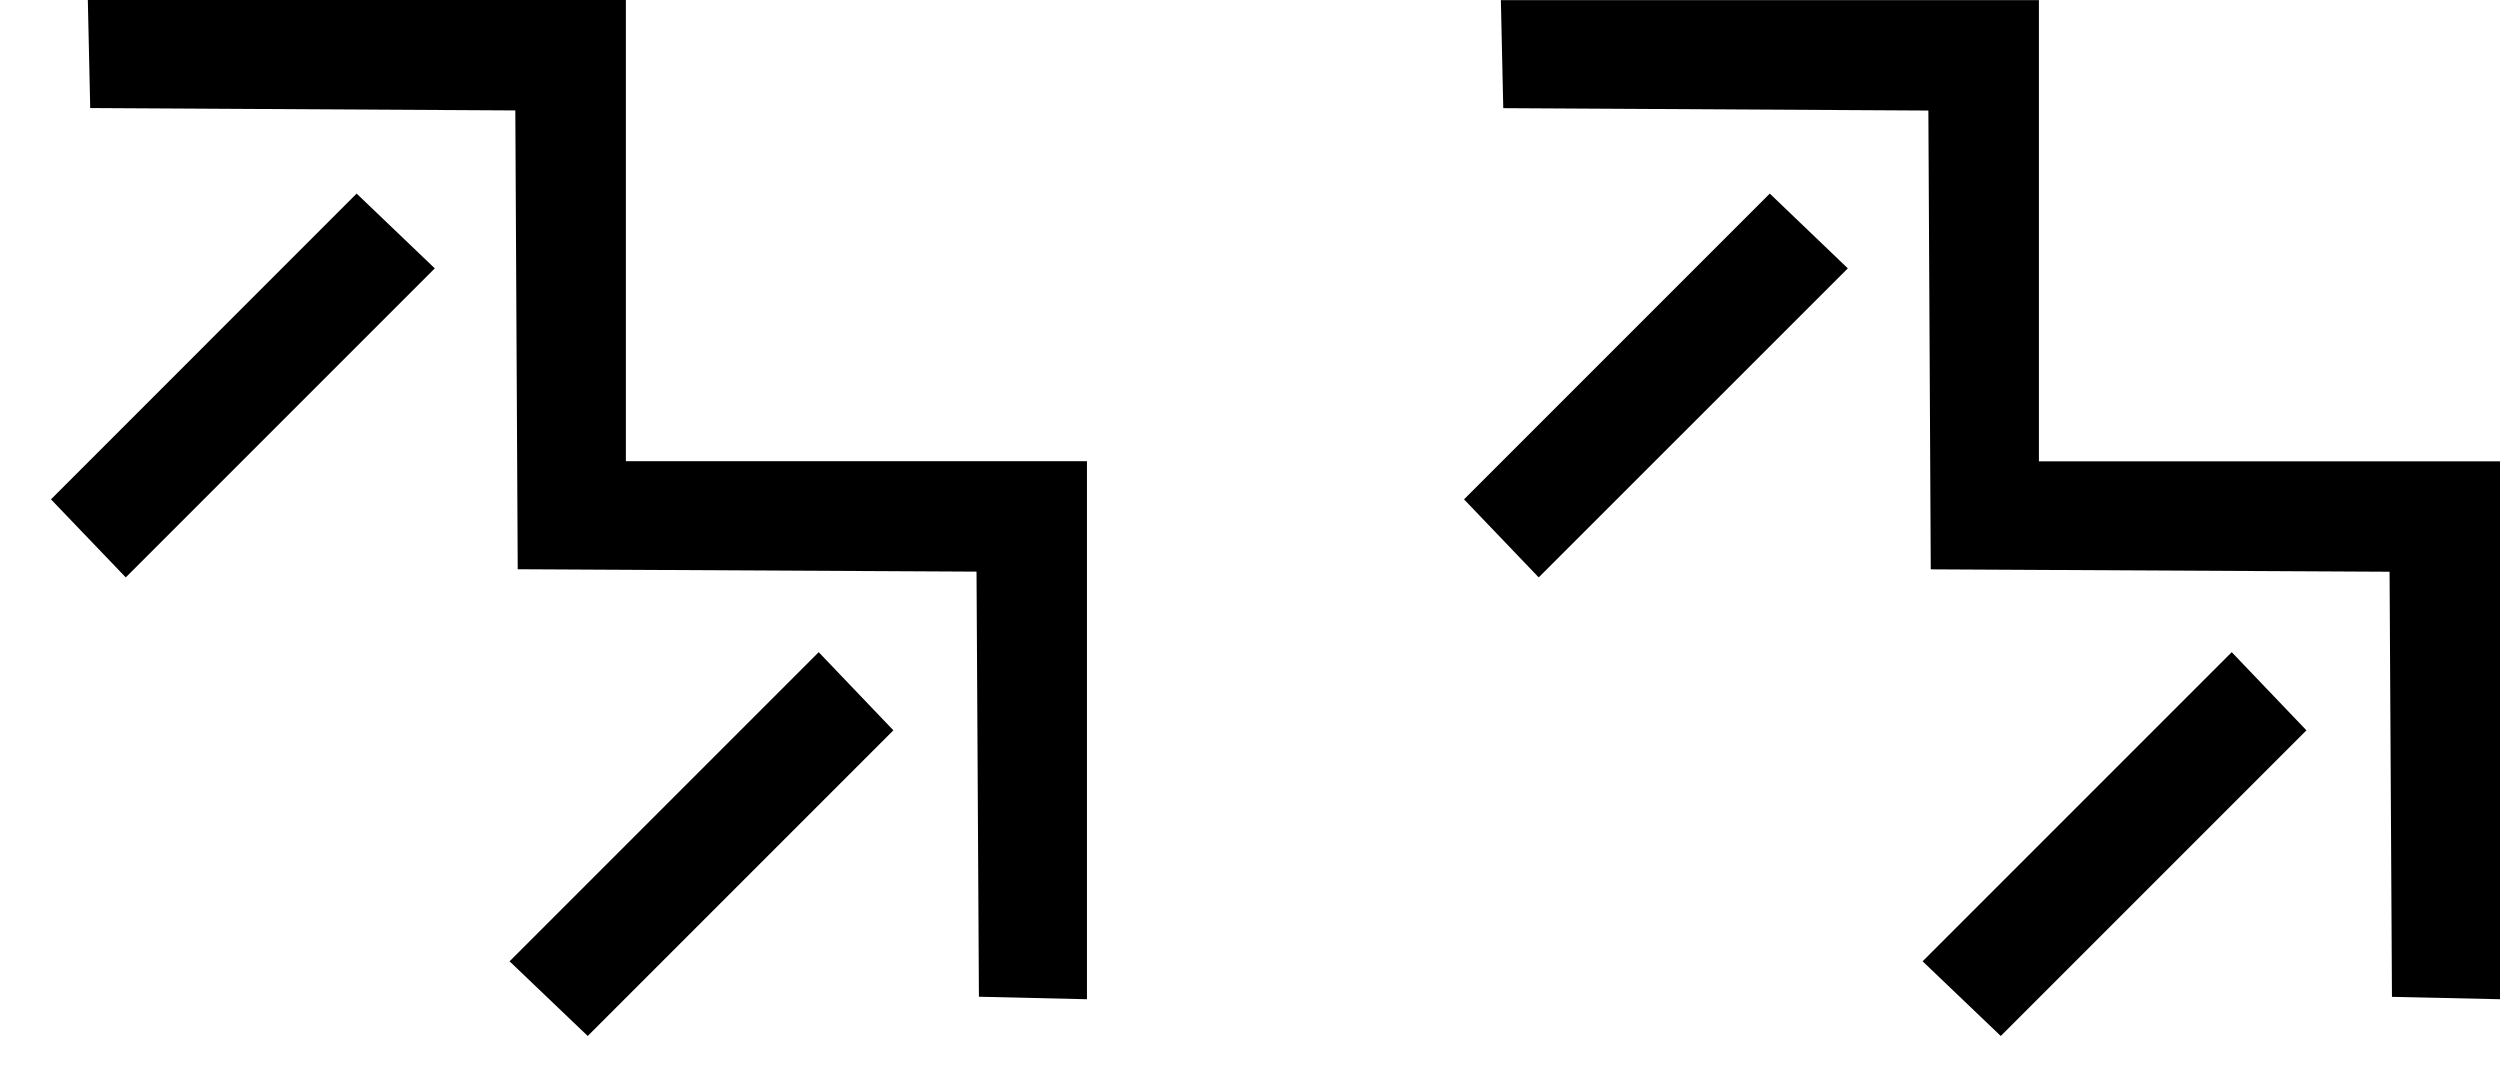 <?xml version="1.0" encoding="UTF-8" standalone="no"?>
<svg
   xmlns:dc="http://purl.org/dc/elements/1.1/"
   xmlns:cc="http://creativecommons.org/ns#"
   xmlns:rdf="http://www.w3.org/1999/02/22-rdf-syntax-ns#"
   xmlns:svg="http://www.w3.org/2000/svg"
   xmlns="http://www.w3.org/2000/svg"
   xmlns:sodipodi="http://sodipodi.sourceforge.net/DTD/sodipodi-0.dtd"
   xmlns:inkscape="http://www.inkscape.org/namespaces/inkscape"
   version="1.0"
   width="23"
   height="10"
   id="svg2"
   inkscape:version="0.47 r22583"
   sodipodi:docname="04-02-007-02-02-08.svg">
  <defs
     id="defs14">
    <inkscape:perspective
       sodipodi:type="inkscape:persp3d"
       inkscape:vp_x="0 : 3.5 : 1"
       inkscape:vp_y="0 : 1000 : 0"
       inkscape:vp_z="7 : 3.5 : 1"
       inkscape:persp3d-origin="3.5 : 2.3333333 : 1"
       id="perspective16" />
  </defs>
  <sodipodi:namedview
     pagecolor="#ffffff"
     bordercolor="#666666"
     borderopacity="1"
     objecttolerance="10"
     gridtolerance="10"
     guidetolerance="10"
     inkscape:pageopacity="0"
     inkscape:pageshadow="2"
     inkscape:window-width="928"
     inkscape:window-height="791"
     id="namedview12"
     showgrid="true"
     inkscape:zoom="33.709536"
     inkscape:cx="11.861049"
     inkscape:cy="5.4993689"
     inkscape:window-x="273"
     inkscape:window-y="0"
     inkscape:window-maximized="0"
     inkscape:current-layer="svg2">
    <inkscape:grid
       type="xygrid"
       id="grid2822" />
  </sodipodi:namedview>
  <path
     style="fill:#000000;fill-opacity:1;stroke:none"
     d="M 20.532,6 17.688,8.844 18.407,9.531 21.219,6.719 20.532,6 z"
     id="rect2849" />
  <path
     style="fill:#000000;fill-opacity:1;stroke:none"
     d="M 16.282,1.781 13.469,4.594 14.156,5.312 17,2.469 16.282,1.781 z"
     id="path2817" />
  <path
     style="fill:#000000;fill-opacity:1;stroke:none"
     d="m 23,4.243 0,4.95 -0.994,-0.022 -0.022,-3.911 -4.221,-0.022 -0.022,-4.221 -3.911,-0.022 -0.022,-0.994 4.95,0 0,4.243 4.243,0 z"
     id="rect2826" />
  <path
     style="fill:#000000;fill-opacity:1;stroke:none"
     d="M 7.532,6 4.688,8.844 5.407,9.531 8.219,6.719 7.532,6 z"
     id="path2901" />
  <path
     style="fill:#000000;fill-opacity:1;stroke:none"
     d="M 3.281,1.781 0.469,4.594 1.157,5.312 4,2.469 3.281,1.781 z"
     id="path2905" />
  <path
     id="path2909"
     d="m 10,4.243 0,4.95 L 9.006,9.17 8.984,5.259 4.763,5.237 4.741,1.016 0.83,0.994 0.808,-4.8e-5 l 4.95,0 0,4.243 4.243,0 z"
     style="fill:#000000;fill-opacity:1;stroke:none" />
</svg>
